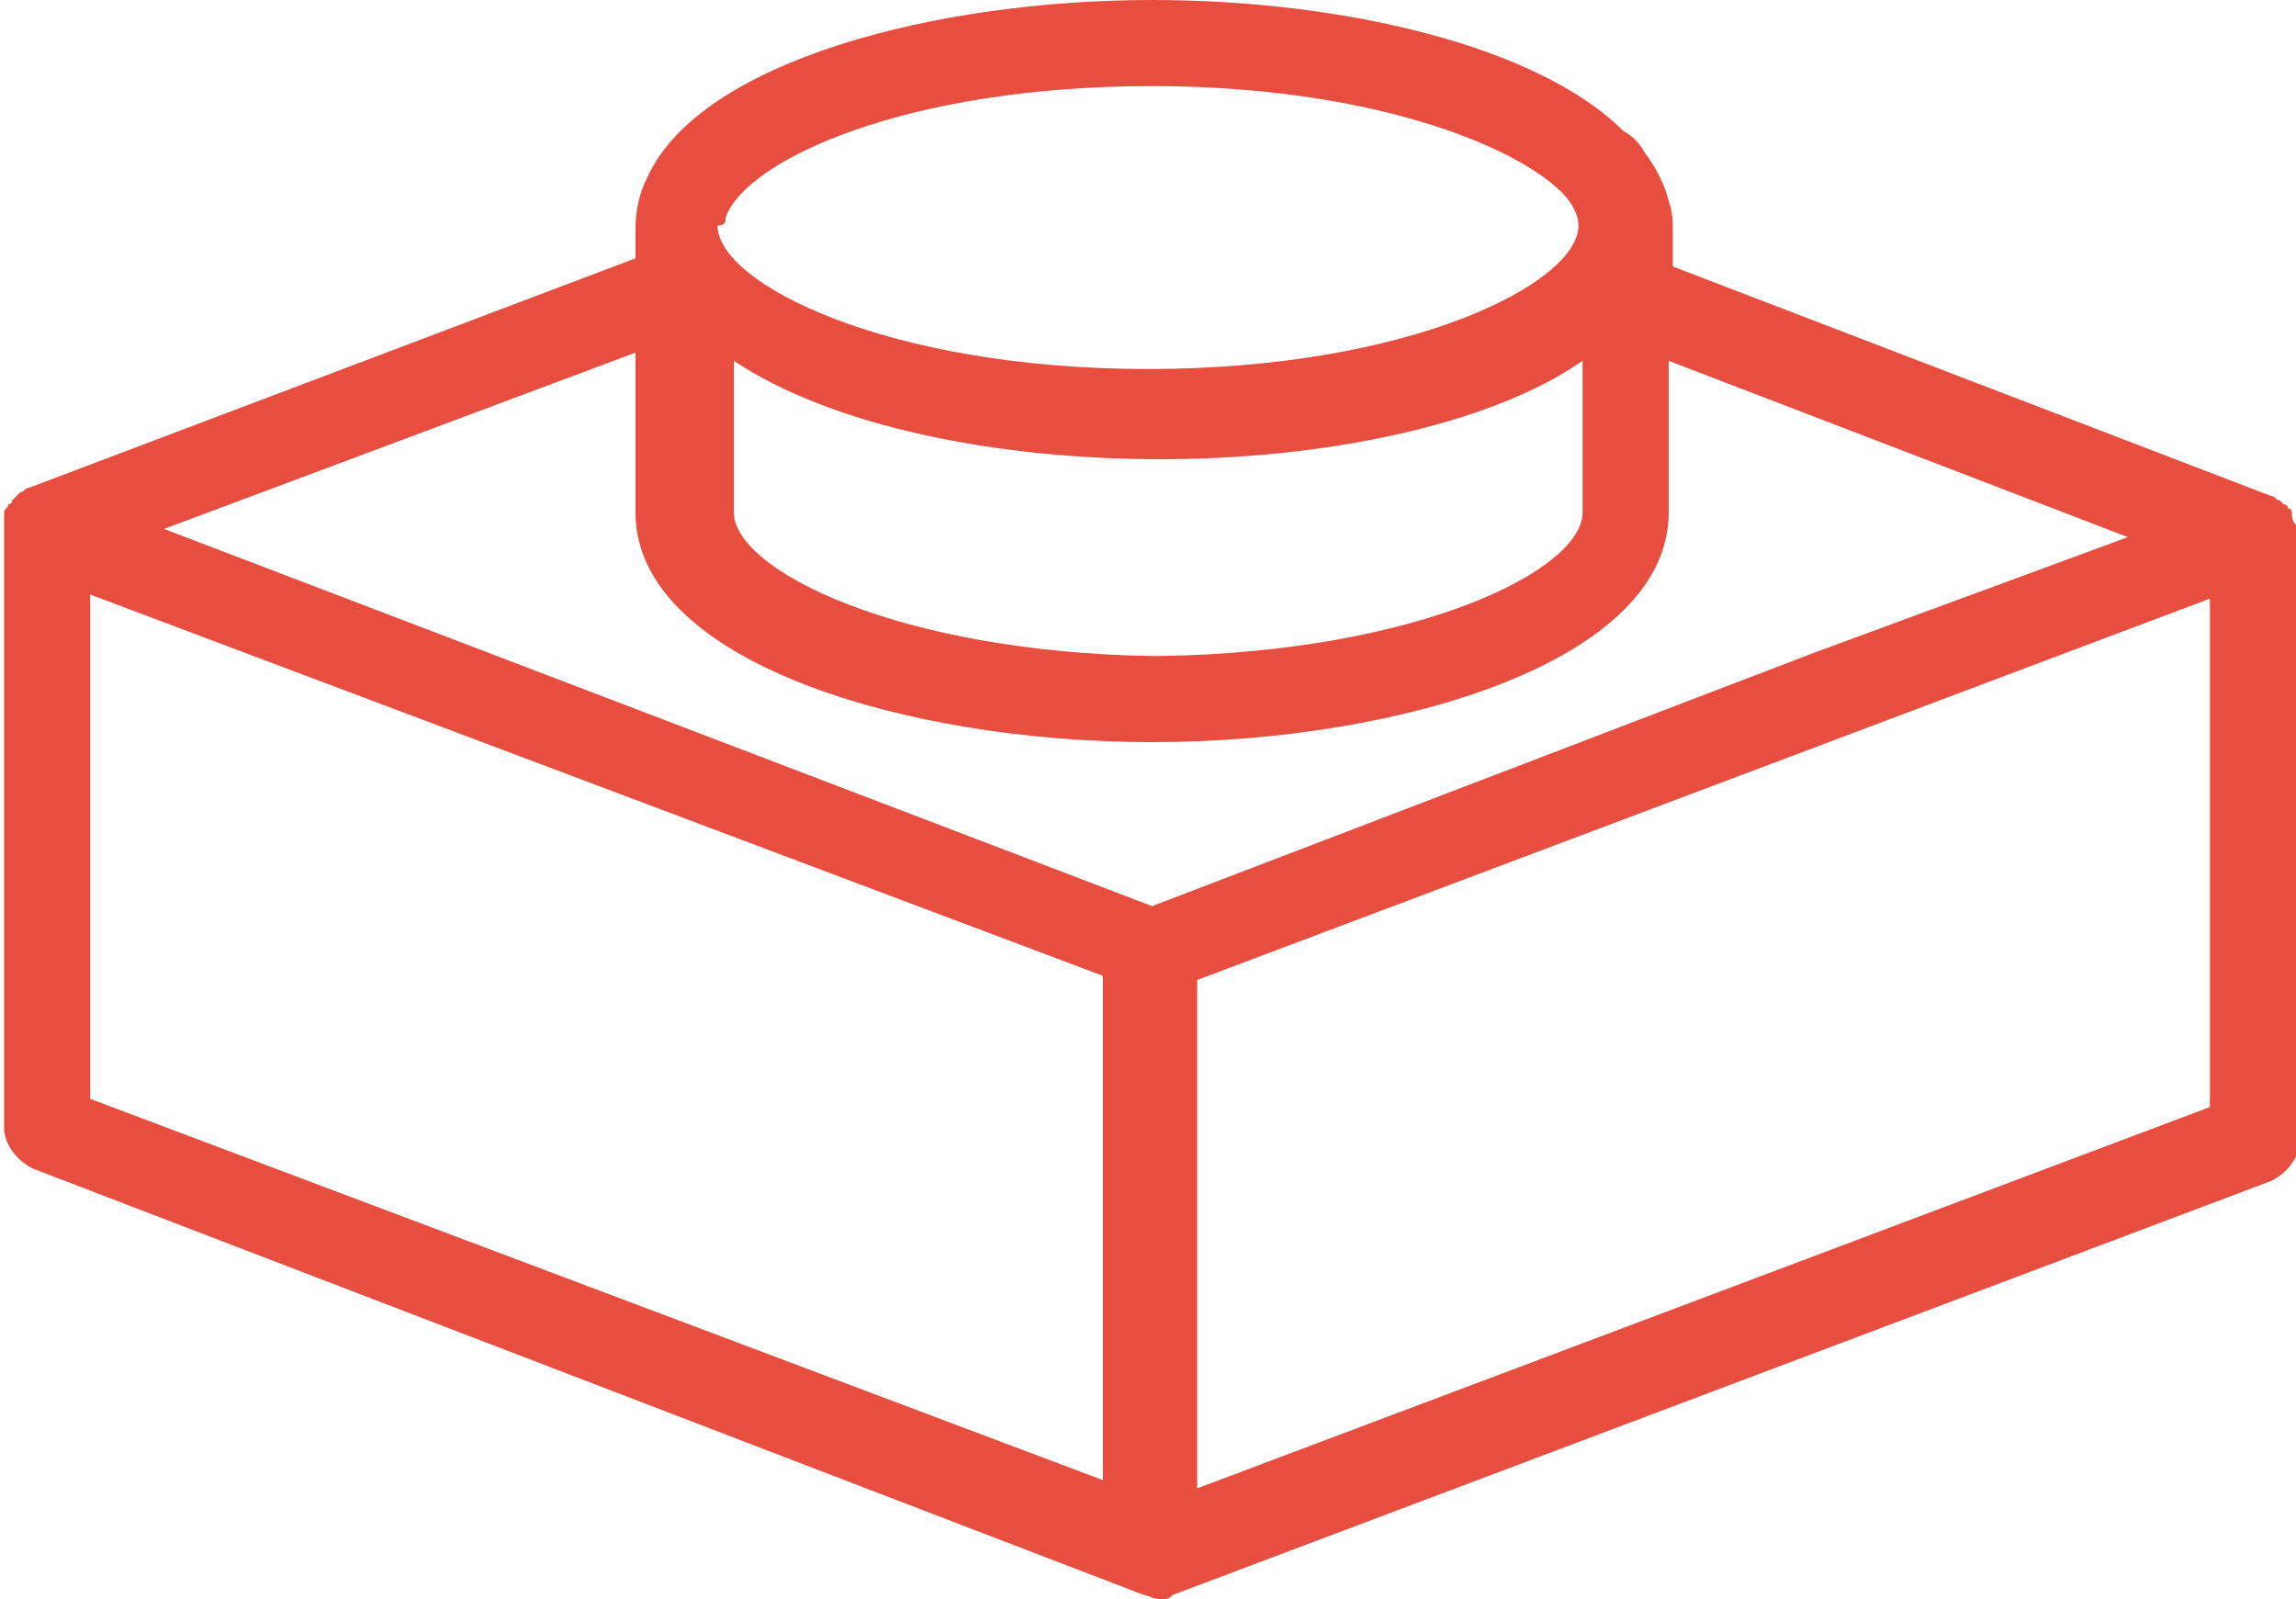 <?xml version="1.0" encoding="utf-8"?>
<!-- Generator: Adobe Illustrator 19.0.0, SVG Export Plug-In . SVG Version: 6.00 Build 0)  -->
<svg version="1.1" id="Layer_1" xmlns:sketch="http://www.bohemiancoding.com/sketch/ns"
	 xmlns="http://www.w3.org/2000/svg" xmlns:xlink="http://www.w3.org/1999/xlink" x="0px" y="0px" viewBox="-71 51 56 39"
	 style="enable-background:new -71 51 56 39;" xml:space="preserve">
<style type="text/css">
	.st0{fill:#E74E40;}
</style>
<title>Shape + Path + Path</title>
<desc>Created with Sketch Beta.</desc>
<path class="st0" d="M-15,63.8C-15.1,63.8-15.1,63.8-15,63.8c-0.1-0.1-0.1-0.2-0.1-0.3c0,0,0-0.1-0.1-0.1c0-0.1-0.1-0.1-0.1-0.1
	c0,0,0,0-0.1-0.1c0,0,0,0,0,0c-0.1,0-0.1-0.1-0.2-0.1c0,0,0,0,0,0l-14.6-5.6v-0.9c0-0.2,0-0.4-0.1-0.7c-0.1-0.4-0.3-0.8-0.6-1.2
	c-0.1-0.2-0.3-0.4-0.5-0.5c-2.1-2.1-6.9-3.2-11.5-3.2h0h0c-5.3,0-11,1.5-12.3,4.3c-0.2,0.4-0.3,0.8-0.3,1.3v0.7l-14.8,5.6
	c0,0,0,0,0,0c-0.1,0-0.1,0.1-0.2,0.1c0,0,0,0,0,0c0,0,0,0-0.1,0.1c0,0-0.1,0.1-0.1,0.1c0,0,0,0.1-0.1,0.1c0,0.1-0.1,0.1-0.1,0.2
	c0,0,0,0.1,0,0.1c0,0.1,0,0.2,0,0.3c0,0,0,0,0,0c0,0,0,0,0,0v0v14.6c0,0.4,0.3,0.8,0.7,1l27.1,10.4c0,0,0,0,0,0
	c0.1,0,0.2,0.1,0.4,0.1s0.2,0,0.3-0.1c0,0,0,0,0,0l26.8-10.1c0.4-0.2,0.7-0.6,0.7-1V64.1C-15,64-15,63.9-15,63.8z M-53.3,56.3
	c0.5-1.4,4.4-3.2,10.4-3.2c5.2,0,8.8,1.4,10,2.6c0.3,0.3,0.4,0.6,0.4,0.8c0,1.4-4.1,3.5-10.5,3.5s-10.5-2.1-10.5-3.5
	C-53.3,56.5-53.3,56.4-53.3,56.3z M-53.1,63.5v-3.7c2.4,1.6,6.4,2.4,10.4,2.4c3.9,0,8-0.8,10.3-2.4v3.7c0,1.4-4,3.4-10.3,3.5v0
	c0,0-0.1,0-0.1,0c0,0-0.1,0-0.1,0v0C-49.1,66.9-53.1,64.9-53.1,63.5z M-44.1,87.1l-24.7-9.3h0V65.5l24.7,9.3V87.1z M-42.9,73.1
	l-24.1-9.2l11.5-4.3v3.9c0,3.6,6.5,5.6,12.6,5.6c6.1,0,12.6-2,12.6-5.6v-3.7l11.2,4.3l-7.6,2.8L-42.9,73.1z M-17.1,78L-17.1,78
	l-24.7,9.3V74.9l24.7-9.3V78z"/>
</svg>
